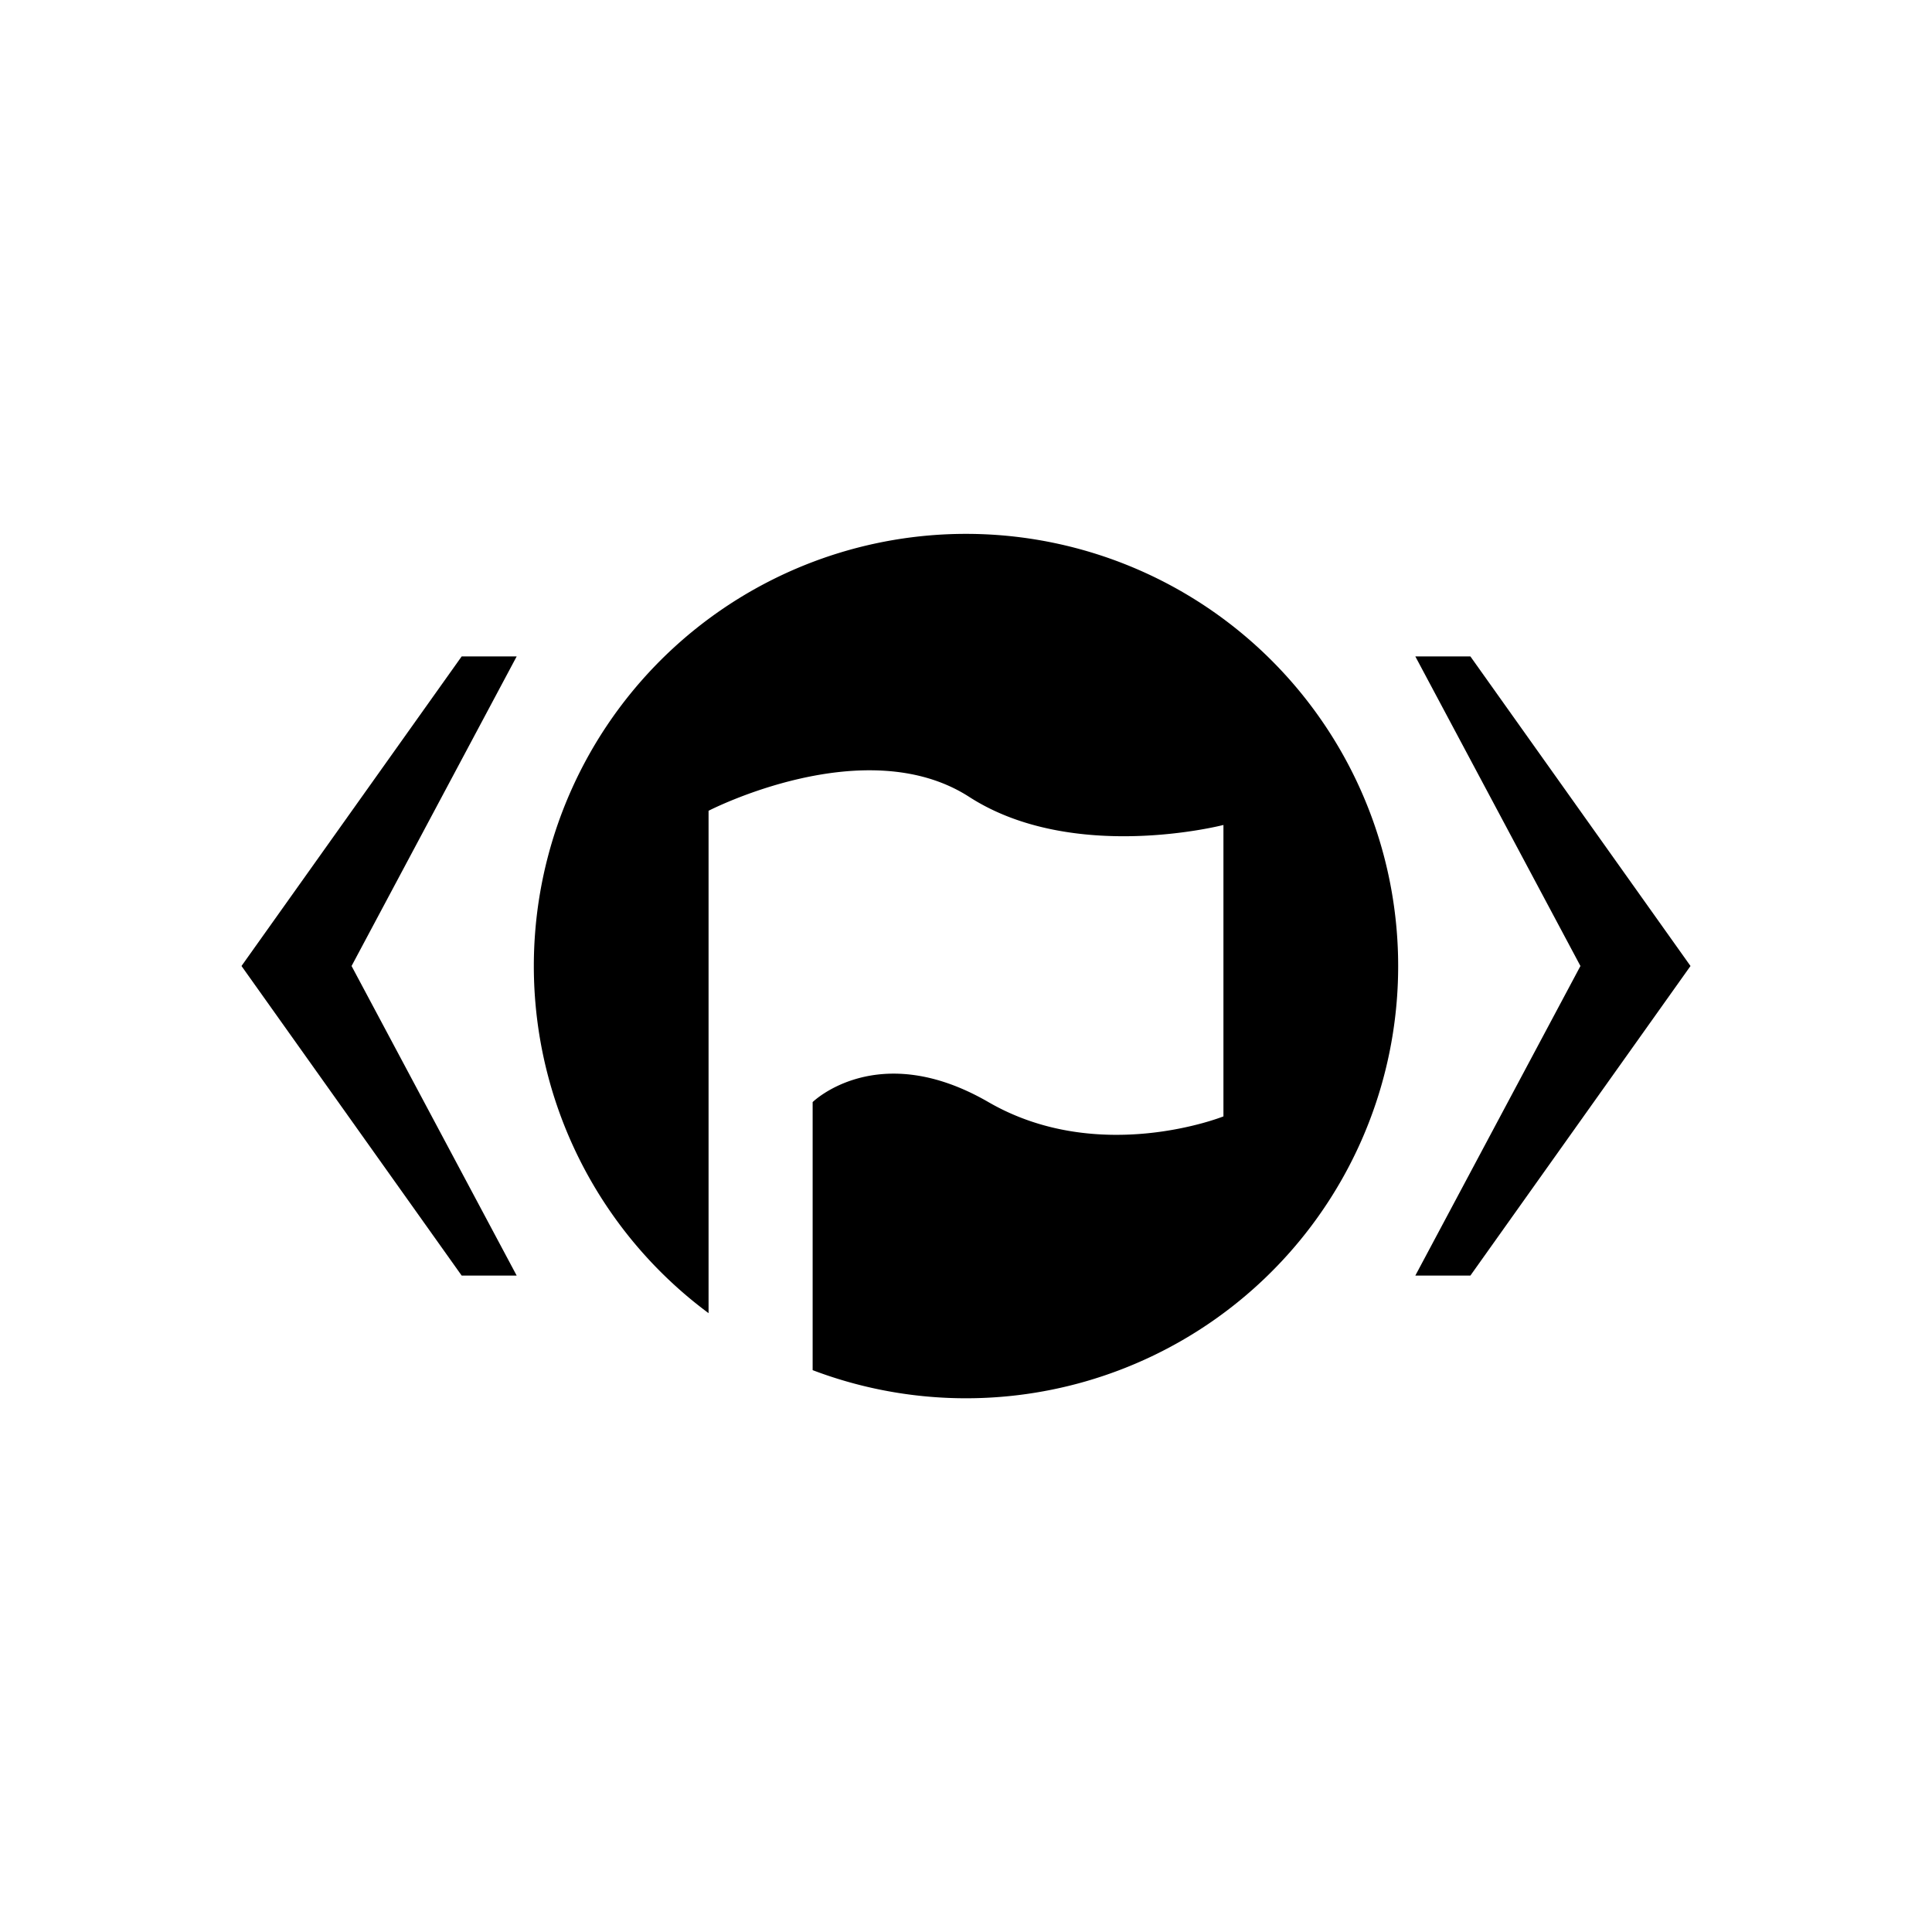 <svg xmlns="http://www.w3.org/2000/svg" width="32" height="32" fill="currentColor" viewBox="0 0 32 32">
  <path d="m4 16 3.647 5.128h.911L5.823 16l2.735-5.128h-.911L4 16Zm24 0-3.646-5.128h-.912L26.177 16l-2.735 5.128h.912L28 16Z"/>
  <path d="M23.158 16a7.158 7.158 0 0 1-9.698 6.694v-4.44s1.078-1.06 2.911 0c1.834 1.062 3.893.237 3.893.237v-4.827s-2.488.646-4.211-.465c-1.724-1.111-4.317.23-4.317.23v8.321A7.158 7.158 0 1 1 23.158 16Z"/>
</svg>
